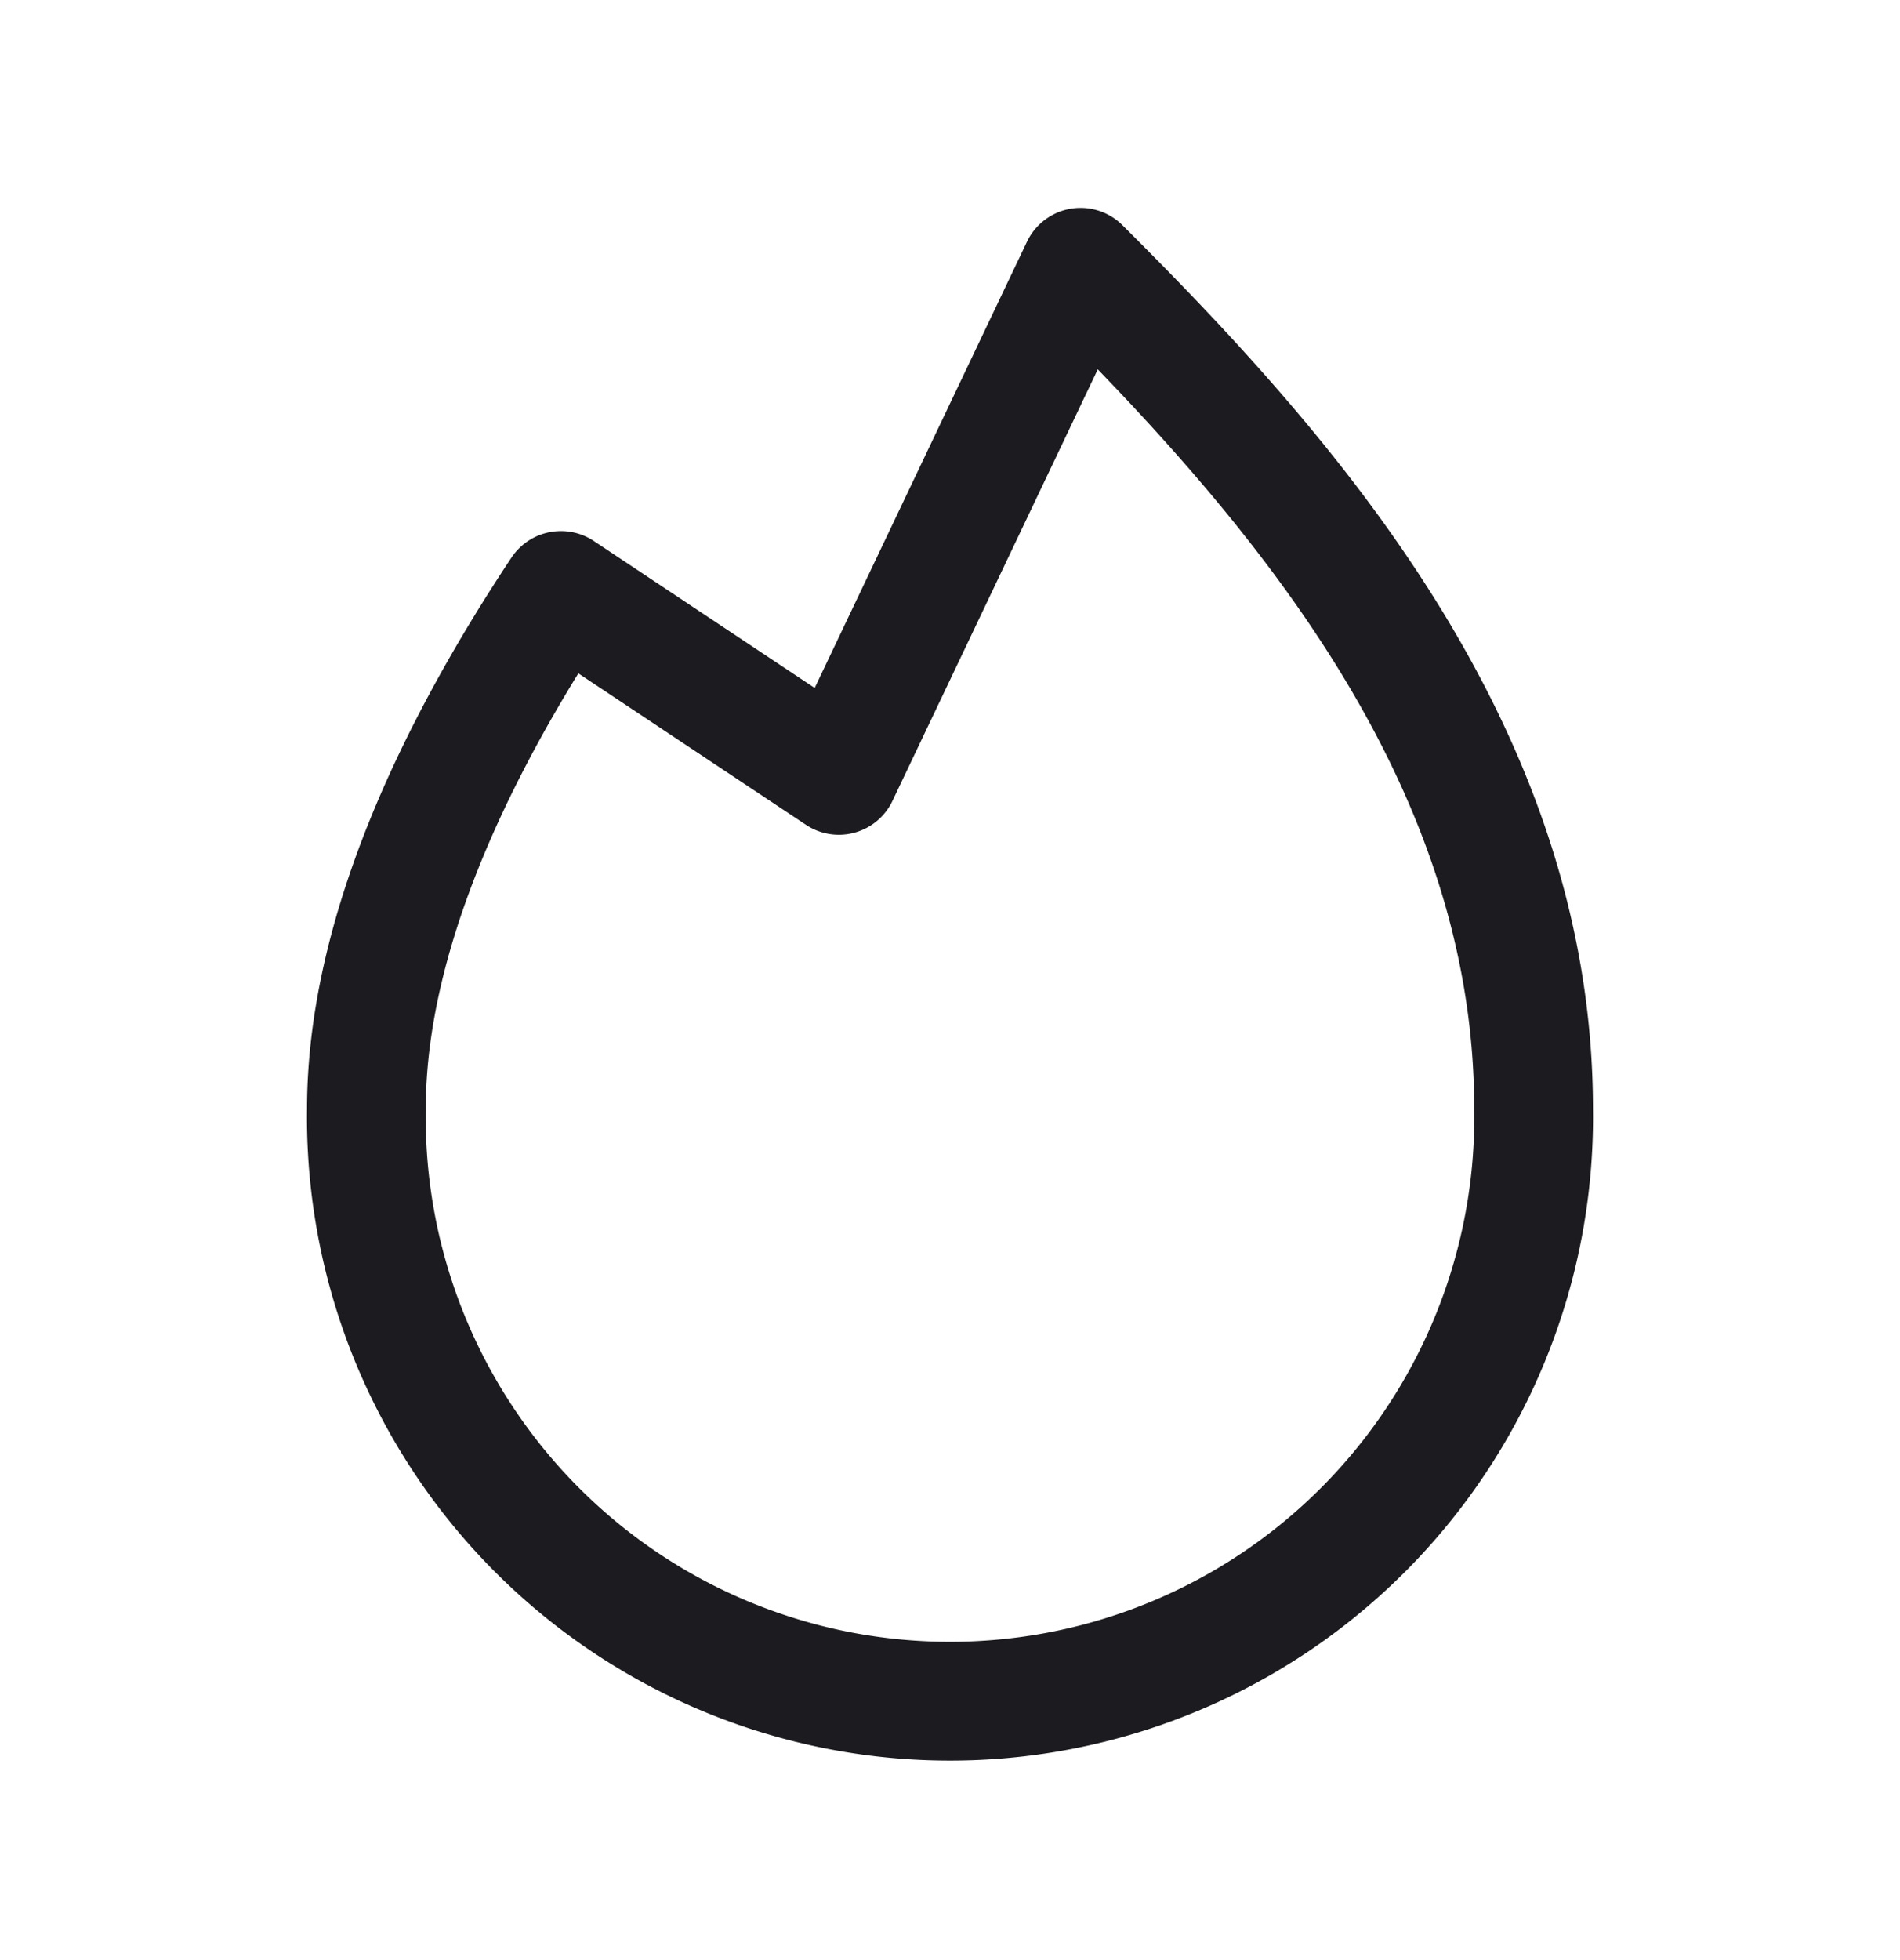 <svg xmlns="http://www.w3.org/2000/svg" width="32" height="33" fill="none"><path stroke="#1C1B1F" stroke-linecap="round" stroke-linejoin="round" stroke-width="2" d="M9.447 9.941c-1.802 2.715-3.276 5.828-3.276 8.73a9.83 9.83 0 1 0 19.658 0c0-6.085-4.212-10.766-7.63-14.171l-4.071 8.554-4.68-3.113Z"/></svg>